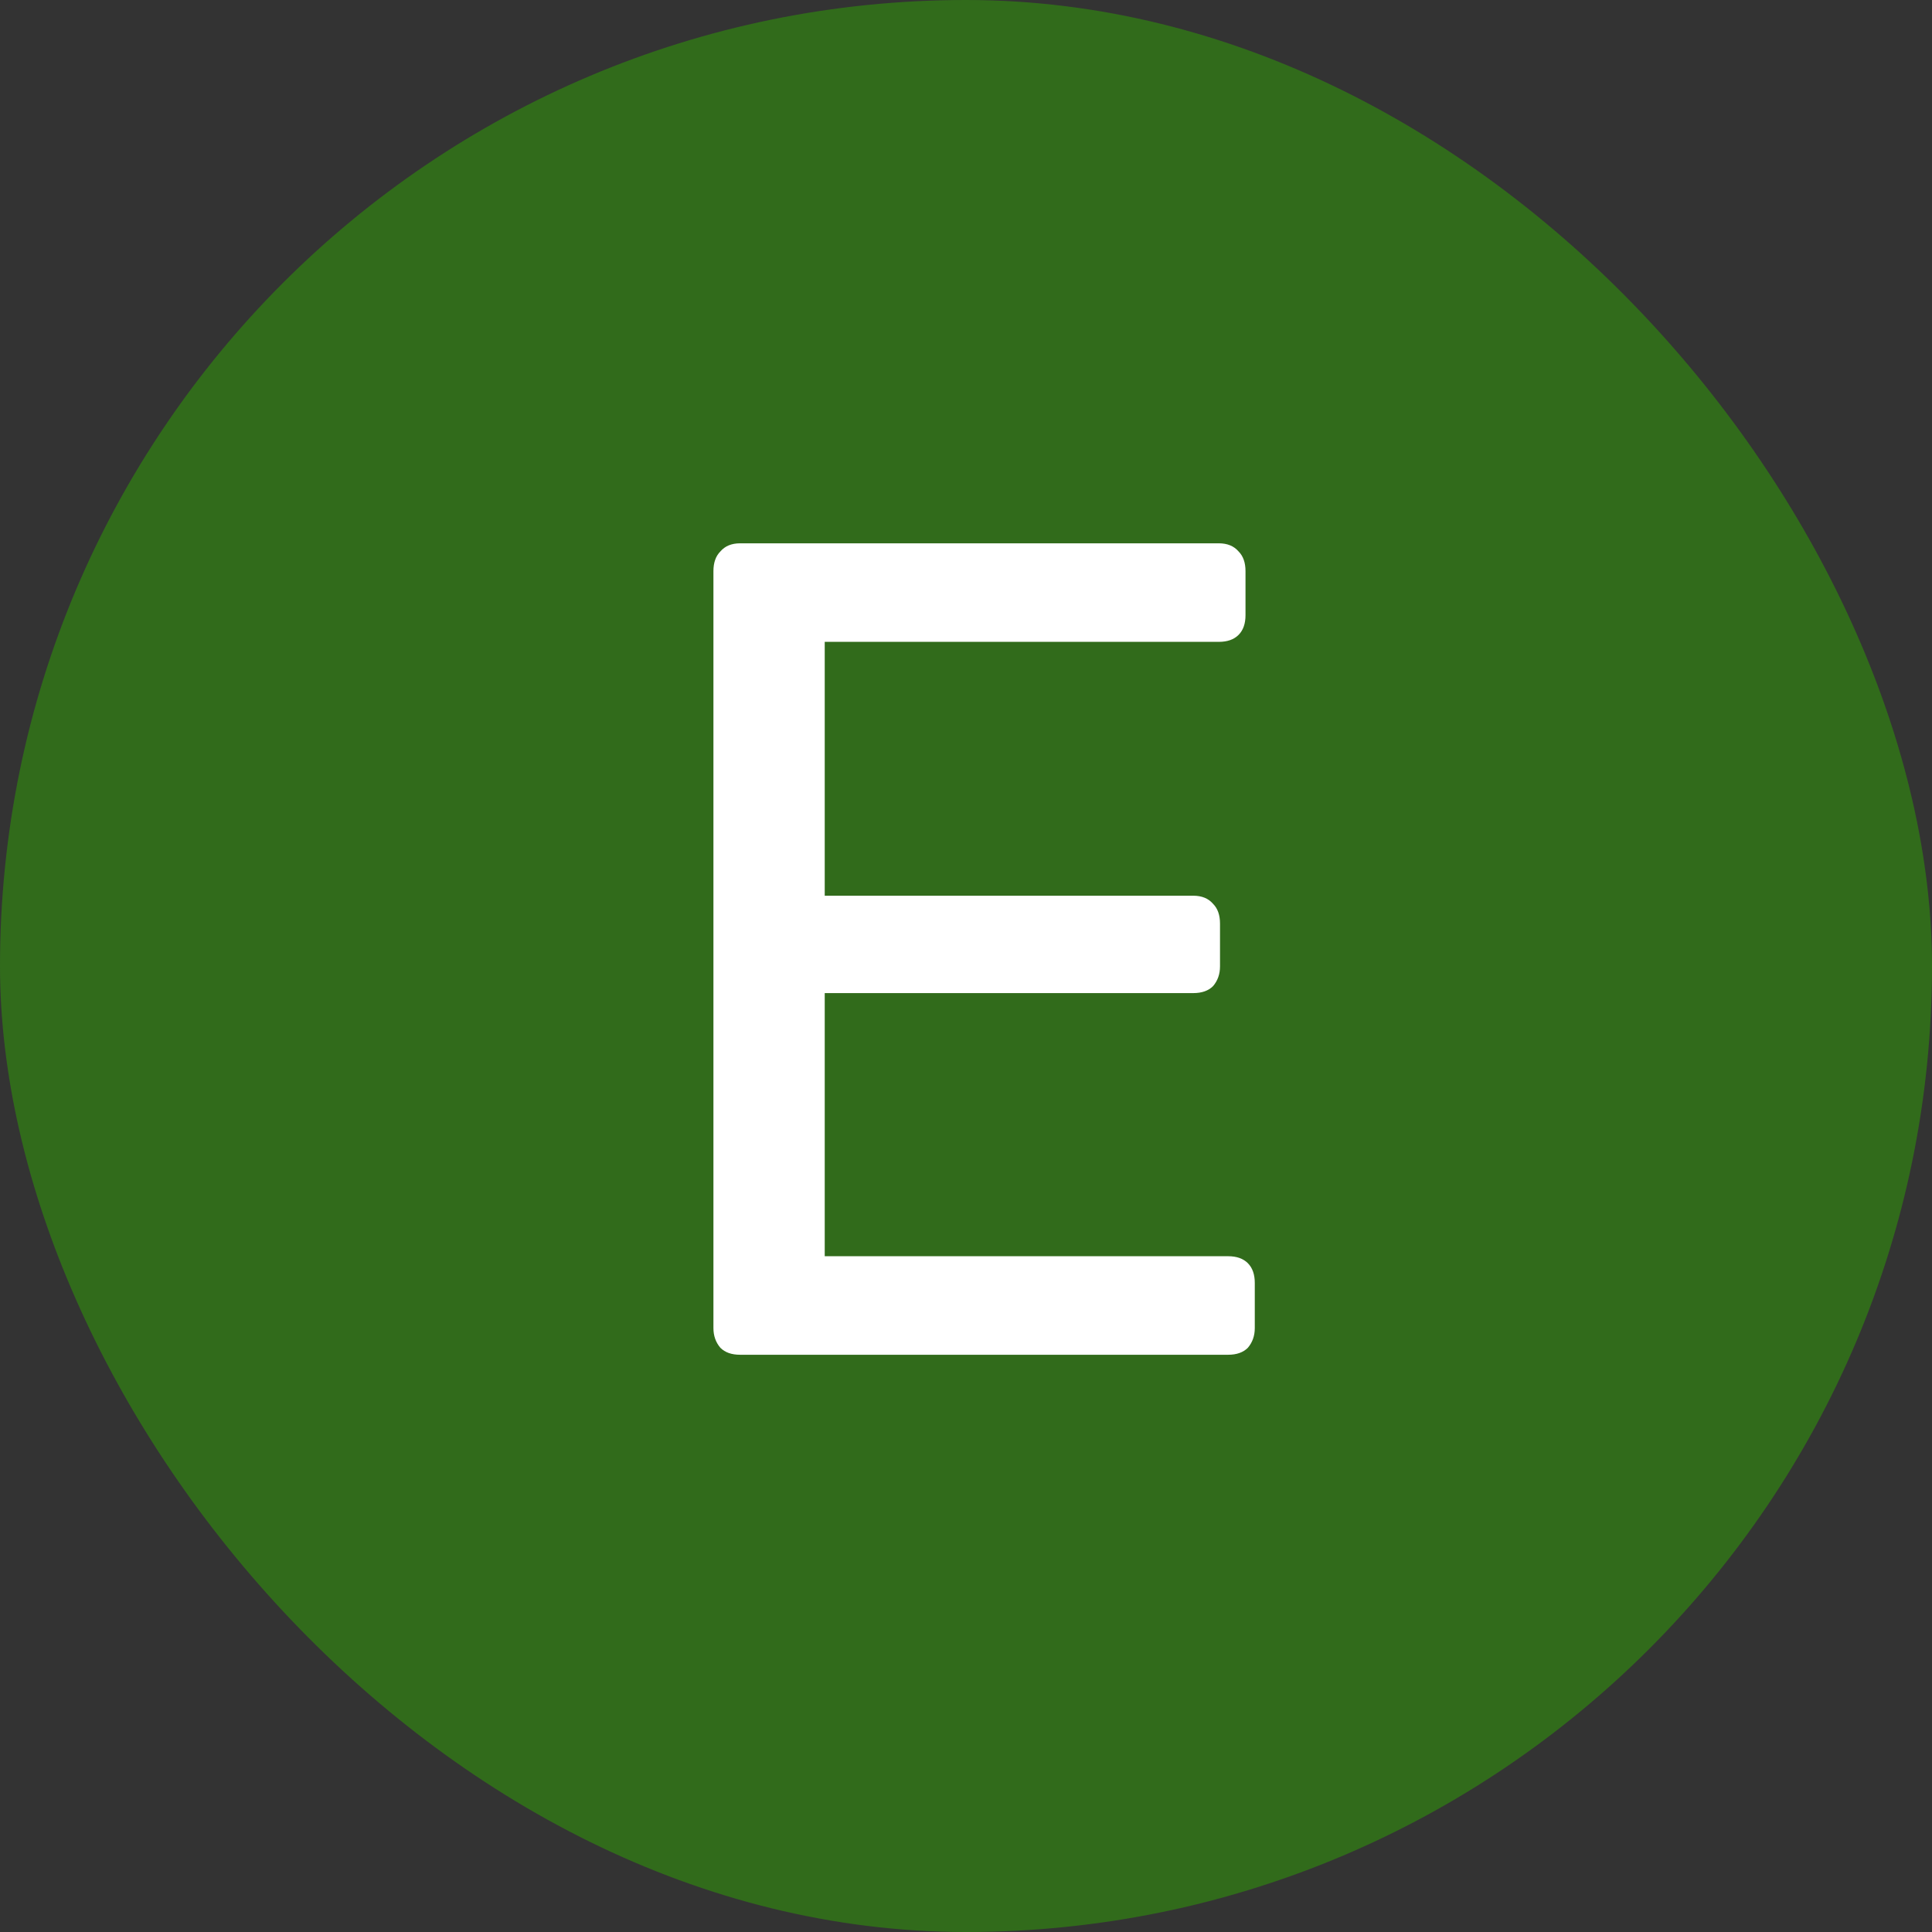 <svg width="82" height="82" viewBox="0 0 82 82" fill="none" xmlns="http://www.w3.org/2000/svg">
<rect x="0" y="0" width="82" height="82" fill="#333333" stroke="none"/>
<rect width="82" height="82" rx="41" fill="#316B1B"/>
<path d="M31.412 57.5C31.051 57.5 30.772 57.402 30.576 57.205C30.379 56.975 30.28 56.696 30.28 56.368V24.241C30.28 23.88 30.379 23.601 30.576 23.404C30.772 23.175 31.051 23.06 31.412 23.06H51.731C52.092 23.06 52.371 23.175 52.568 23.404C52.765 23.601 52.863 23.88 52.863 24.241V26.11C52.863 26.471 52.765 26.75 52.568 26.947C52.371 27.144 52.092 27.242 51.731 27.242H35.004V38.017H50.649C51.01 38.017 51.289 38.132 51.486 38.361C51.682 38.558 51.781 38.837 51.781 39.198V41.018C51.781 41.346 51.682 41.625 51.486 41.854C51.289 42.051 51.01 42.15 50.649 42.15H35.004V53.318H52.125C52.486 53.318 52.765 53.416 52.962 53.613C53.158 53.81 53.257 54.089 53.257 54.45V56.368C53.257 56.696 53.158 56.975 52.962 57.205C52.765 57.402 52.486 57.5 52.125 57.5H31.412Z" fill="white"/>
</svg>
